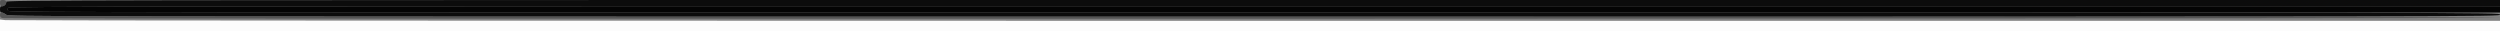 <svg id="svg" version="1.1" xmlns="http://www.w3.org/2000/svg" xmlns:xlink="http://www.w3.org/1999/xlink" width="400" height="5.013" viewBox="0, 0, 400,5.013"><rect x="0" y="0" width="400" height="5.013" fill="#808080" stroke="none"/><g id="svgg"><path id="path0" d="M0.000 4.060 L 0.000 5.000 200.000 5.000 L 400.000 5.000 400.000 4.167 L 400.000 3.333 200.875 3.332 C 91.356 3.331,1.356 3.283,0.875 3.225 L 0.000 3.120 0.000 4.060 " stroke="none" fill="#fcfcfc" fill-rule="evenodd"></path><path id="path1" d="M1.000 0.300 C 1.000 0.684,0.684 1.000,0.300 1.000 C 0.078 1.000,0.000 1.130,0.000 1.500 C 0.000 1.846,0.082 2.000,0.265 2.000 C 0.411 2.000,0.721 2.150,0.955 2.333 C 1.378 2.666,1.631 2.667,200.689 2.667 C 399.889 2.667,400.000 2.666,400.000 2.333 C 400.000 2.000,399.889 2.000,200.770 2.000 C 23.881 2.000,1.518 1.972,1.333 1.750 C 1.168 1.551,1.168 1.449,1.333 1.250 C 1.518 1.028,23.881 1.000,200.770 1.000 L 400.000 1.000 400.000 0.500 L 400.000 0.000 200.500 0.000 C 8.500 0.000,1.000 0.011,1.000 0.300 " stroke="none" fill="#0c0c0c" fill-rule="evenodd"></path><path id="path2" d="M0.000 0.500 C 0.000 1.037,0.409 1.191,0.800 0.800 C 1.191 0.409,1.037 0.000,0.500 0.000 C 0.056 0.000,0.000 0.056,0.000 0.500 M0.000 2.397 C 0.000 2.668,0.119 2.826,0.375 2.895 C 1.052 3.076,400.000 3.015,400.000 2.833 C 400.000 2.722,333.452 2.667,200.689 2.667 C 1.631 2.667,1.378 2.666,0.955 2.333 C 0.376 1.878,0.000 1.903,0.000 2.397 " stroke="none" fill="#545454" fill-rule="evenodd"></path><path id="path3" d="M1.333 1.250 C 1.168 1.449,1.168 1.551,1.333 1.750 C 1.518 1.972,23.881 2.000,200.770 2.000 L 400.000 2.000 400.000 1.500 L 400.000 1.000 200.770 1.000 C 23.881 1.000,1.518 1.028,1.333 1.250 " stroke="none" fill="#040404" fill-rule="evenodd"></path><path id="path4" d="" stroke="none" fill="#c410080" fill-rule="evenodd"></path></g></svg>